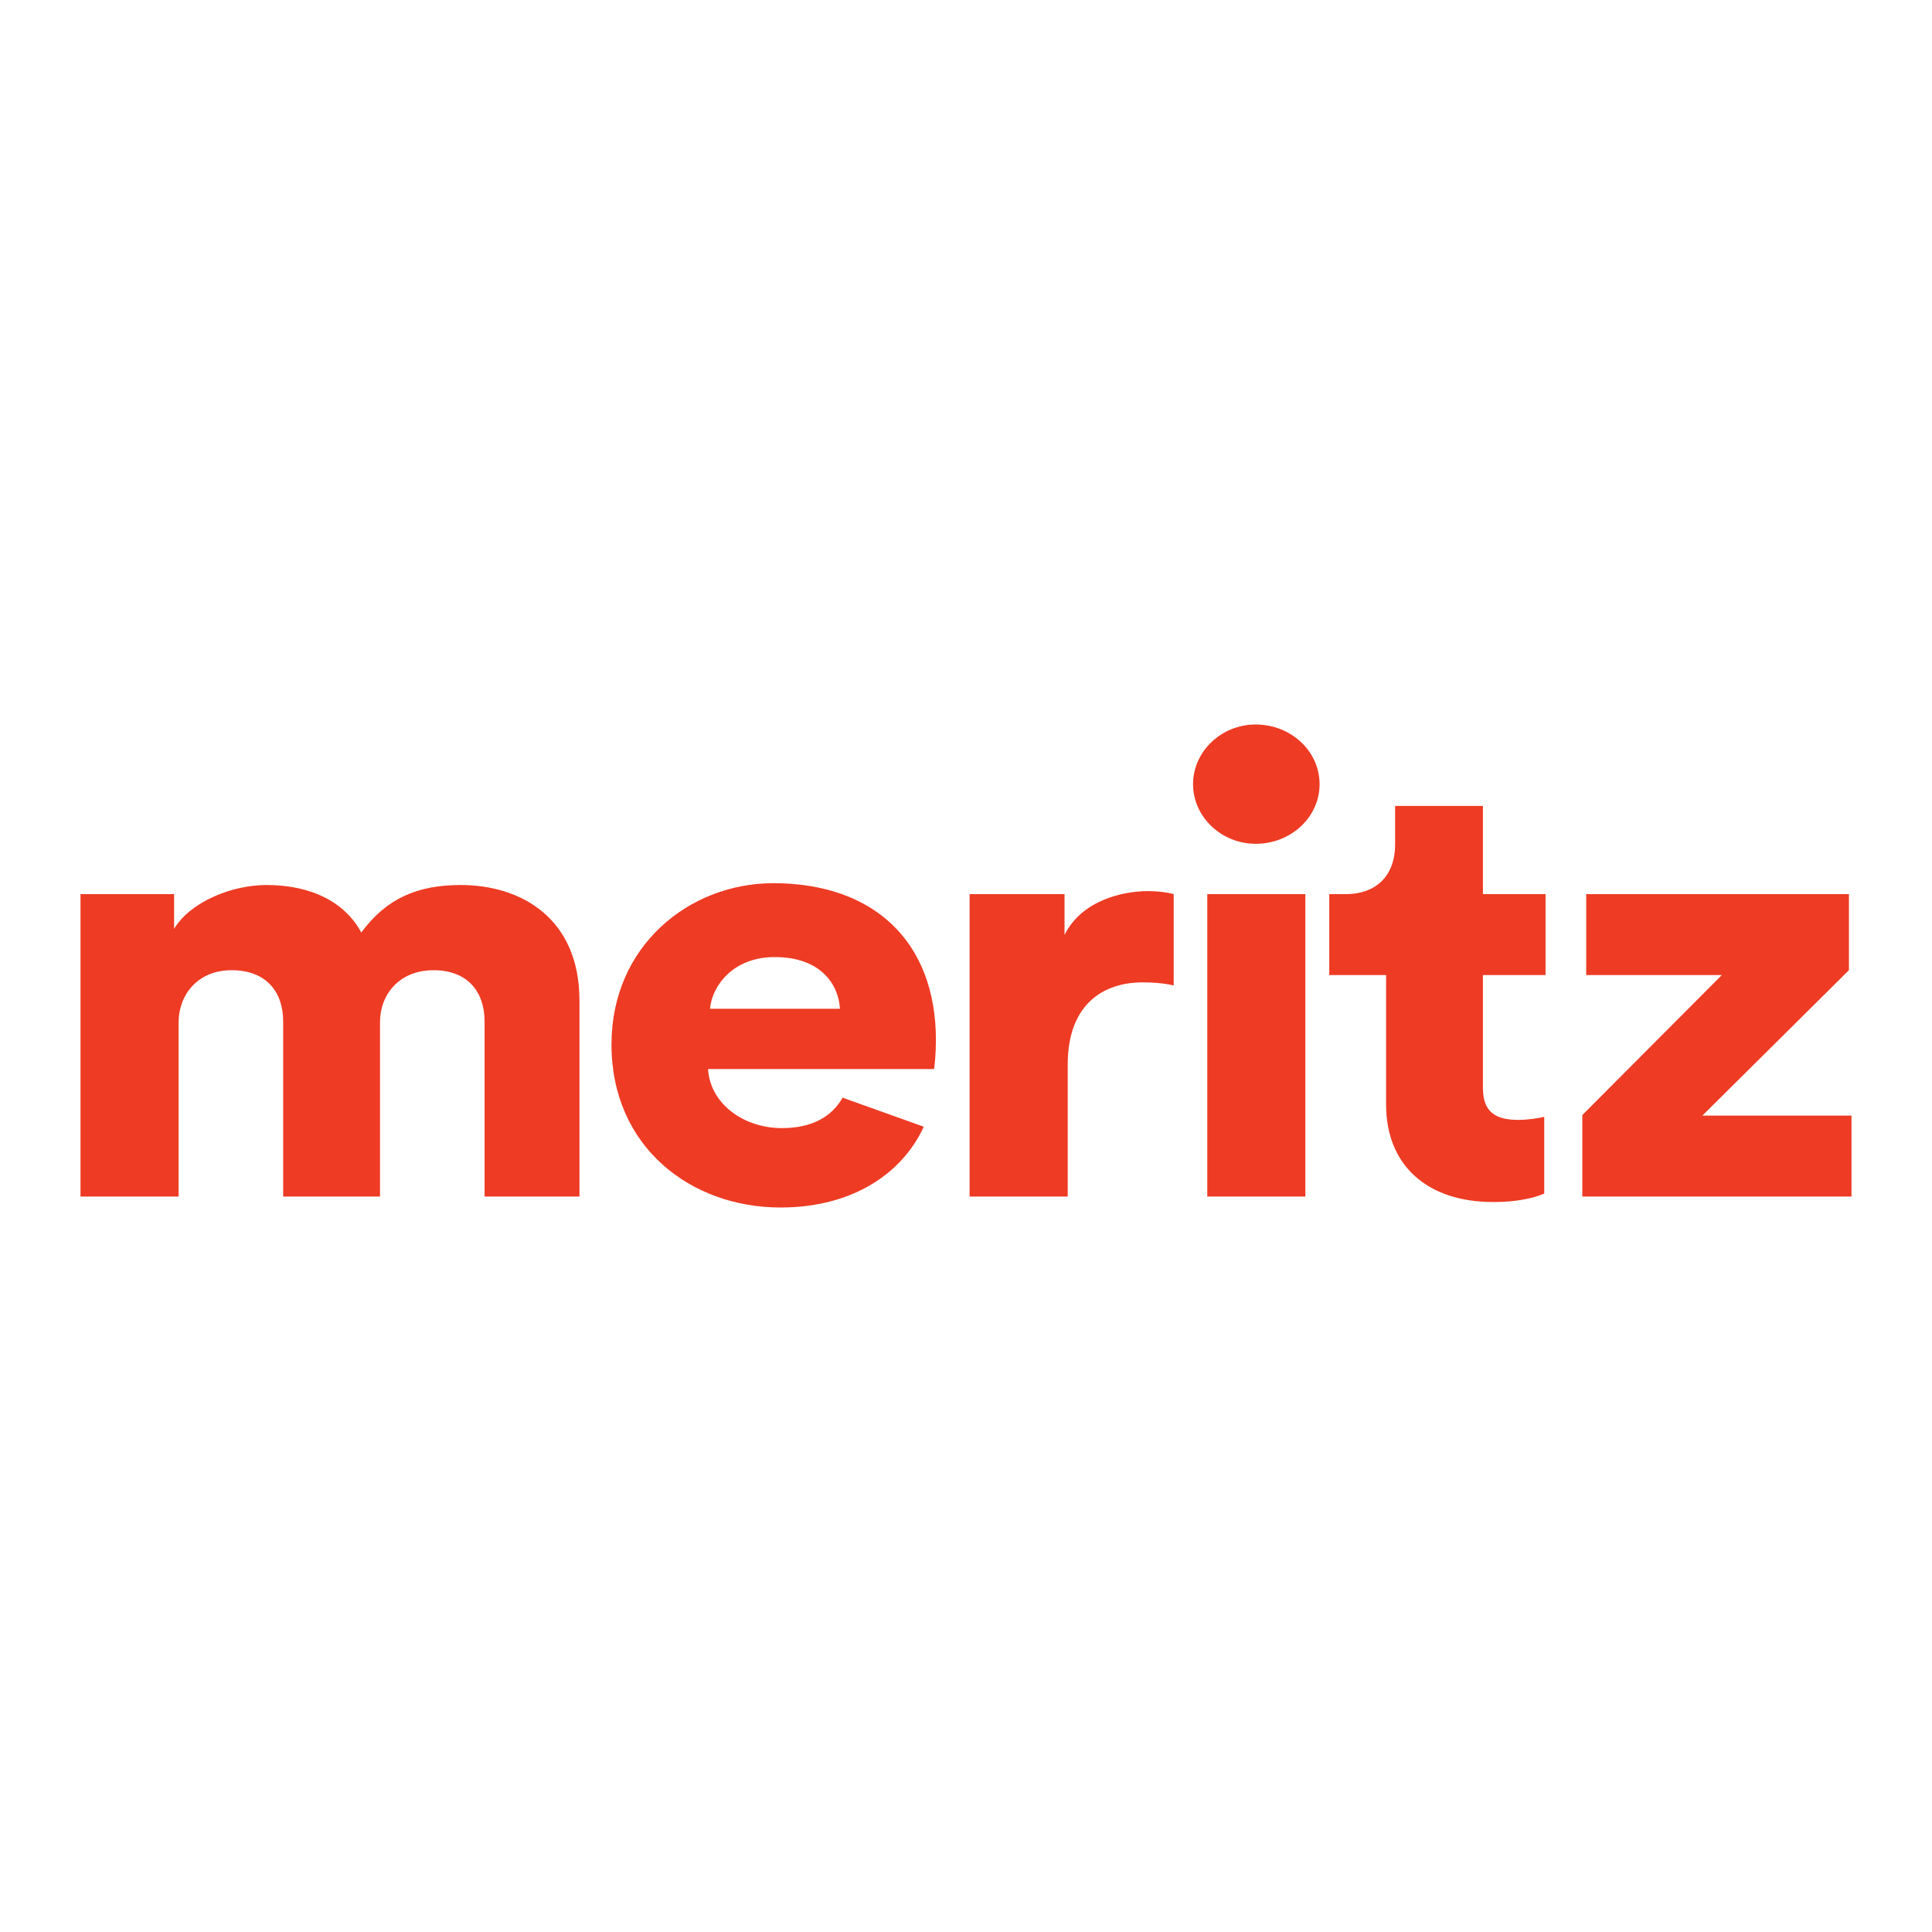 <svg width="72" height="72" viewBox="0 0 72 72" fill="none" xmlns="http://www.w3.org/2000/svg">
<path fill-rule="evenodd" clip-rule="evenodd" d="M44.462 29.224C44.462 28 45.522 27 46.794 27C48.118 27 49.177 28 49.177 29.224C49.177 30.447 48.118 31.446 46.794 31.446C45.522 31.446 44.462 30.447 44.462 29.224ZM55.264 30.034H51.992V31.485C51.992 32.527 51.39 33.322 50.139 33.322H49.538V36.337H51.656V41.168C51.656 43.413 53.171 44.796 55.648 44.796C56.803 44.796 57.404 44.546 57.549 44.479V41.622C57.333 41.667 56.971 41.735 56.587 41.735C55.792 41.735 55.264 41.485 55.264 40.556V36.337H57.598V33.322H55.264V30.034ZM17.169 32.982C15.557 32.982 14.402 33.481 13.464 34.751C12.863 33.64 11.636 32.982 9.928 32.982C8.629 32.982 7.09 33.616 6.488 34.614V33.321H3V44.592H6.656V38.106C6.656 37.086 7.354 36.157 8.629 36.157C9.952 36.157 10.553 36.995 10.553 38.061V44.592H14.162V38.084C14.162 37.086 14.86 36.157 16.158 36.157C17.457 36.157 18.059 36.995 18.059 38.061V44.592H21.595V37.289C21.595 34.229 19.431 32.982 17.169 32.982ZM39.672 34.842V33.321H36.134V44.592H39.791V39.671C39.791 37.427 41.115 36.61 42.584 36.61C42.946 36.61 43.33 36.633 43.74 36.724V33.321C43.499 33.253 43.138 33.209 42.777 33.209C41.814 33.209 40.298 33.572 39.672 34.842ZM48.647 44.592H44.992V33.321H48.647V44.592ZM26.46 37.593C26.534 36.745 27.312 35.667 28.87 35.667C30.621 35.667 31.254 36.721 31.302 37.593H26.46ZM28.821 32.914C25.682 32.914 22.788 35.254 22.788 38.923C22.788 42.753 25.755 45 29.088 45C31.83 45 33.653 43.679 34.426 41.99L31.401 40.907C31.007 41.6 30.288 42.041 29.137 42.041C27.702 42.041 26.461 41.124 26.387 39.84H34.806C34.83 39.772 34.879 39.244 34.879 38.762C34.879 35.093 32.567 32.914 28.821 32.914ZM68.904 36.156L63.441 41.576H69V41.622V44.592H58.969V41.554L64.169 36.337H59.113V36.27V33.321H68.904V36.156Z" fill="#EE3B24"/>
</svg>

